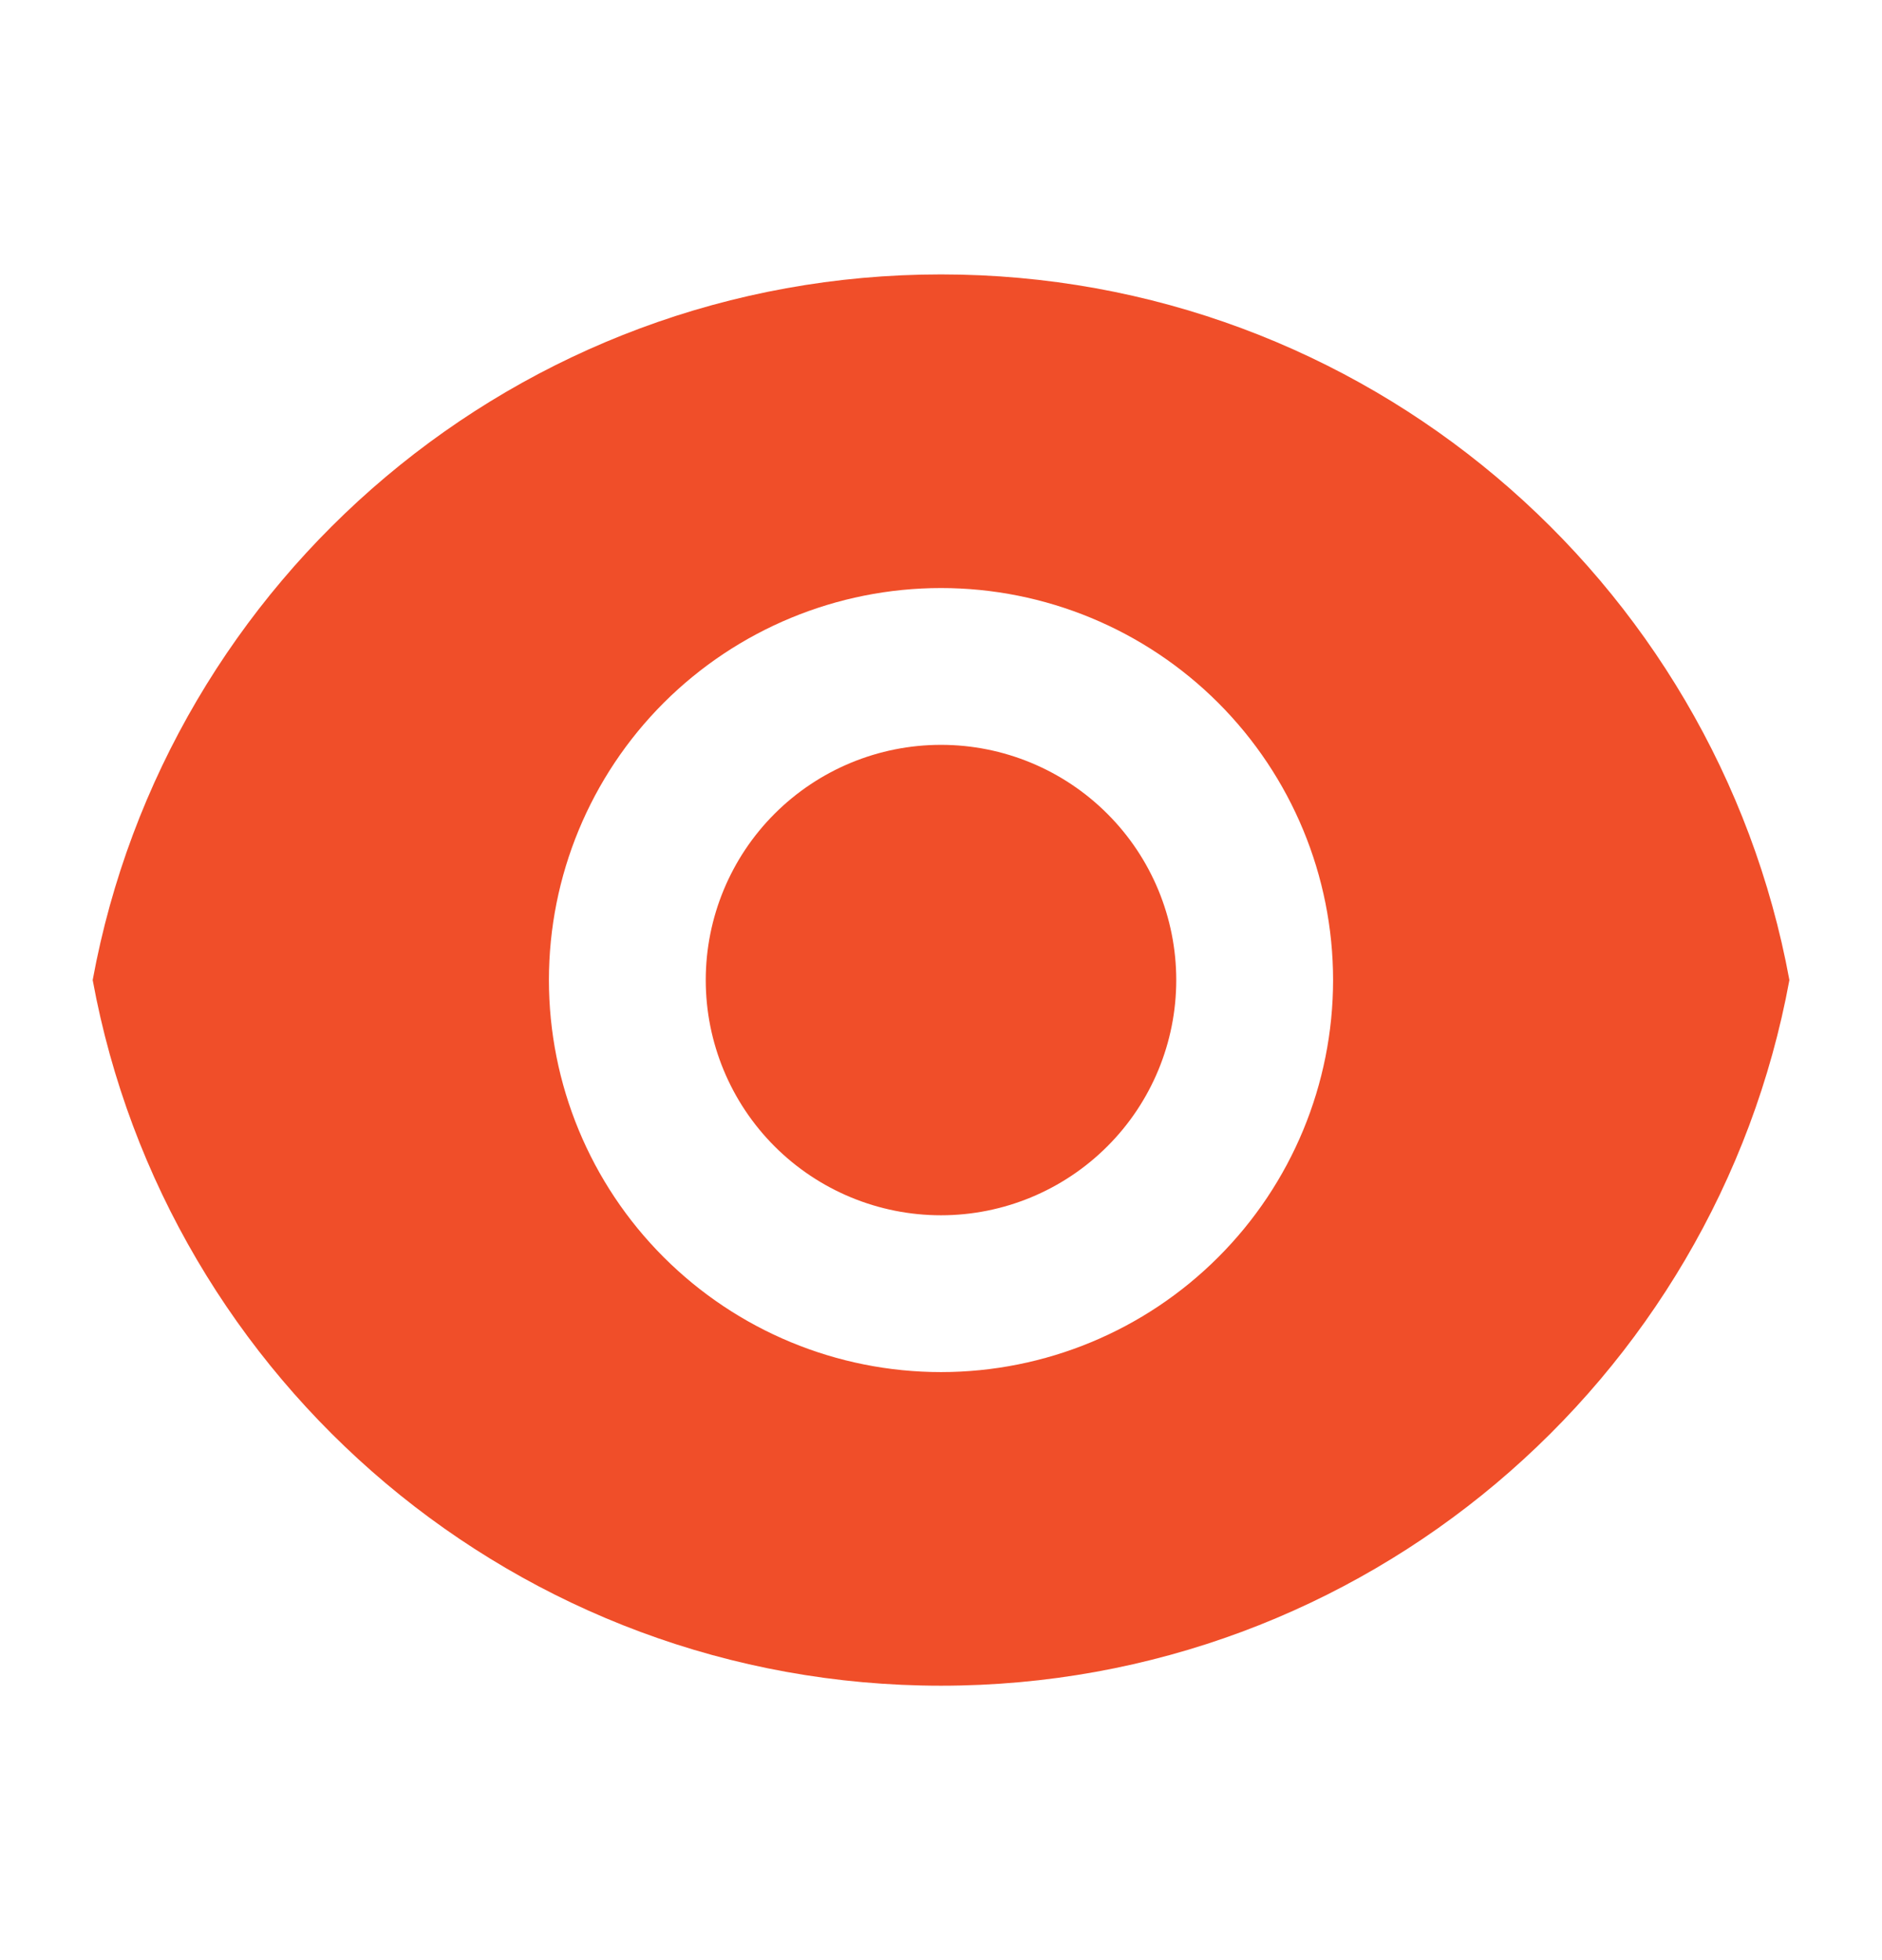 <svg width="24" height="25" viewBox="0 0 24 25" fill="none" xmlns="http://www.w3.org/2000/svg">
<path d="M1.182 12.5C2.122 7.38 6.608 3.5 12 3.5C17.392 3.5 21.878 7.38 22.819 12.5C21.879 17.62 17.392 21.5 12 21.5C6.608 21.5 2.122 17.62 1.182 12.5ZM12 17.5C13.326 17.5 14.598 16.973 15.535 16.035C16.473 15.098 17 13.826 17 12.5C17 11.174 16.473 9.902 15.535 8.964C14.598 8.027 13.326 7.5 12 7.5C10.674 7.5 9.402 8.027 8.464 8.964C7.526 9.902 7 11.174 7 12.5C7 13.826 7.526 15.098 8.464 16.035C9.402 16.973 10.674 17.5 12 17.5ZM12 15.5C11.204 15.5 10.441 15.184 9.878 14.621C9.316 14.059 9 13.296 9 12.5C9 11.704 9.316 10.941 9.878 10.379C10.441 9.816 11.204 9.5 12 9.5C12.795 9.5 13.558 9.816 14.121 10.379C14.684 10.941 15 11.704 15 12.5C15 13.296 14.684 14.059 14.121 14.621C13.558 15.184 12.795 15.5 12 15.5Z" fill="#F04E29"/>
</svg>
